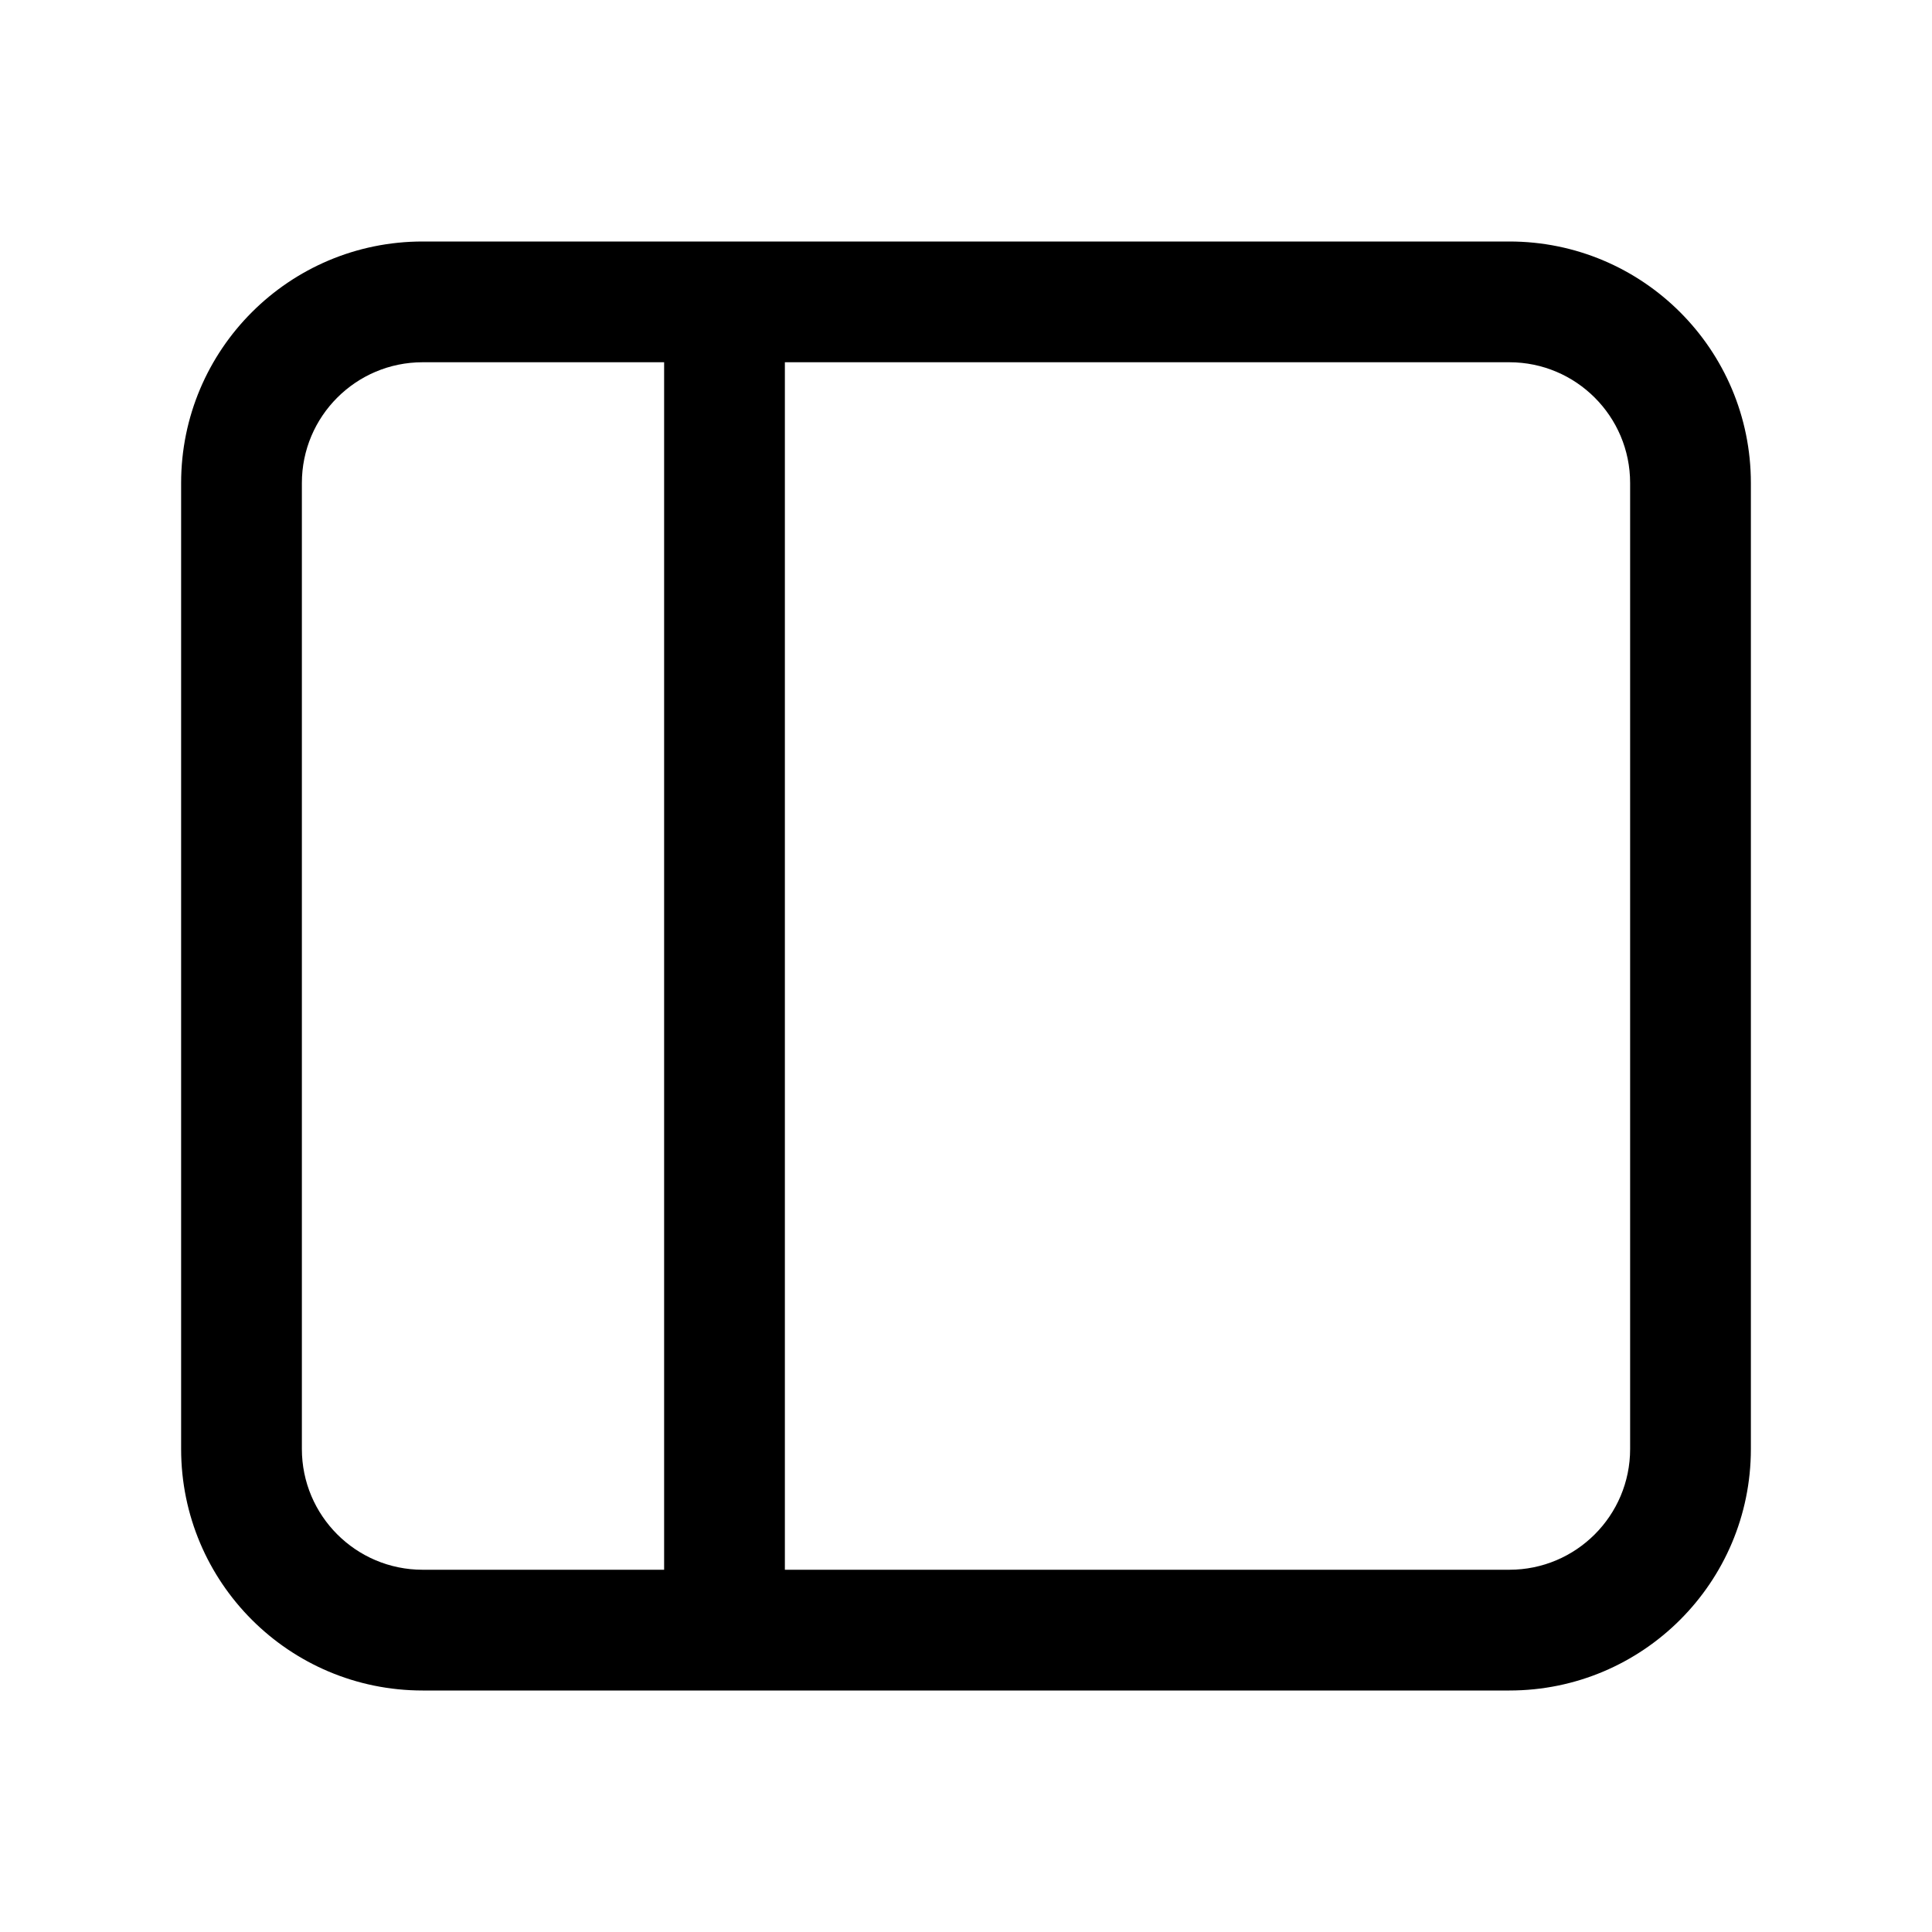 <svg viewBox="0 0 24 24" xmlns="http://www.w3.org/2000/svg">
<path fill-rule="evenodd" clip-rule="evenodd" d="M2.25 6C2.25 4.343 3.593 3 5.25 3H18.75C20.407 3 21.75 4.343 21.75 6V18C21.75 19.657 20.407 21 18.75 21H5.25C3.593 21 2.25 19.657 2.25 18V6ZM9.75 4.5H18.75C19.578 4.5 20.25 5.172 20.25 6V18C20.25 18.828 19.578 19.5 18.75 19.5H9.75V4.5ZM8.25 4.5H5.25C4.422 4.5 3.75 5.172 3.75 6V18C3.75 18.828 4.422 19.5 5.25 19.5H8.25V4.5Z" />
</svg>
